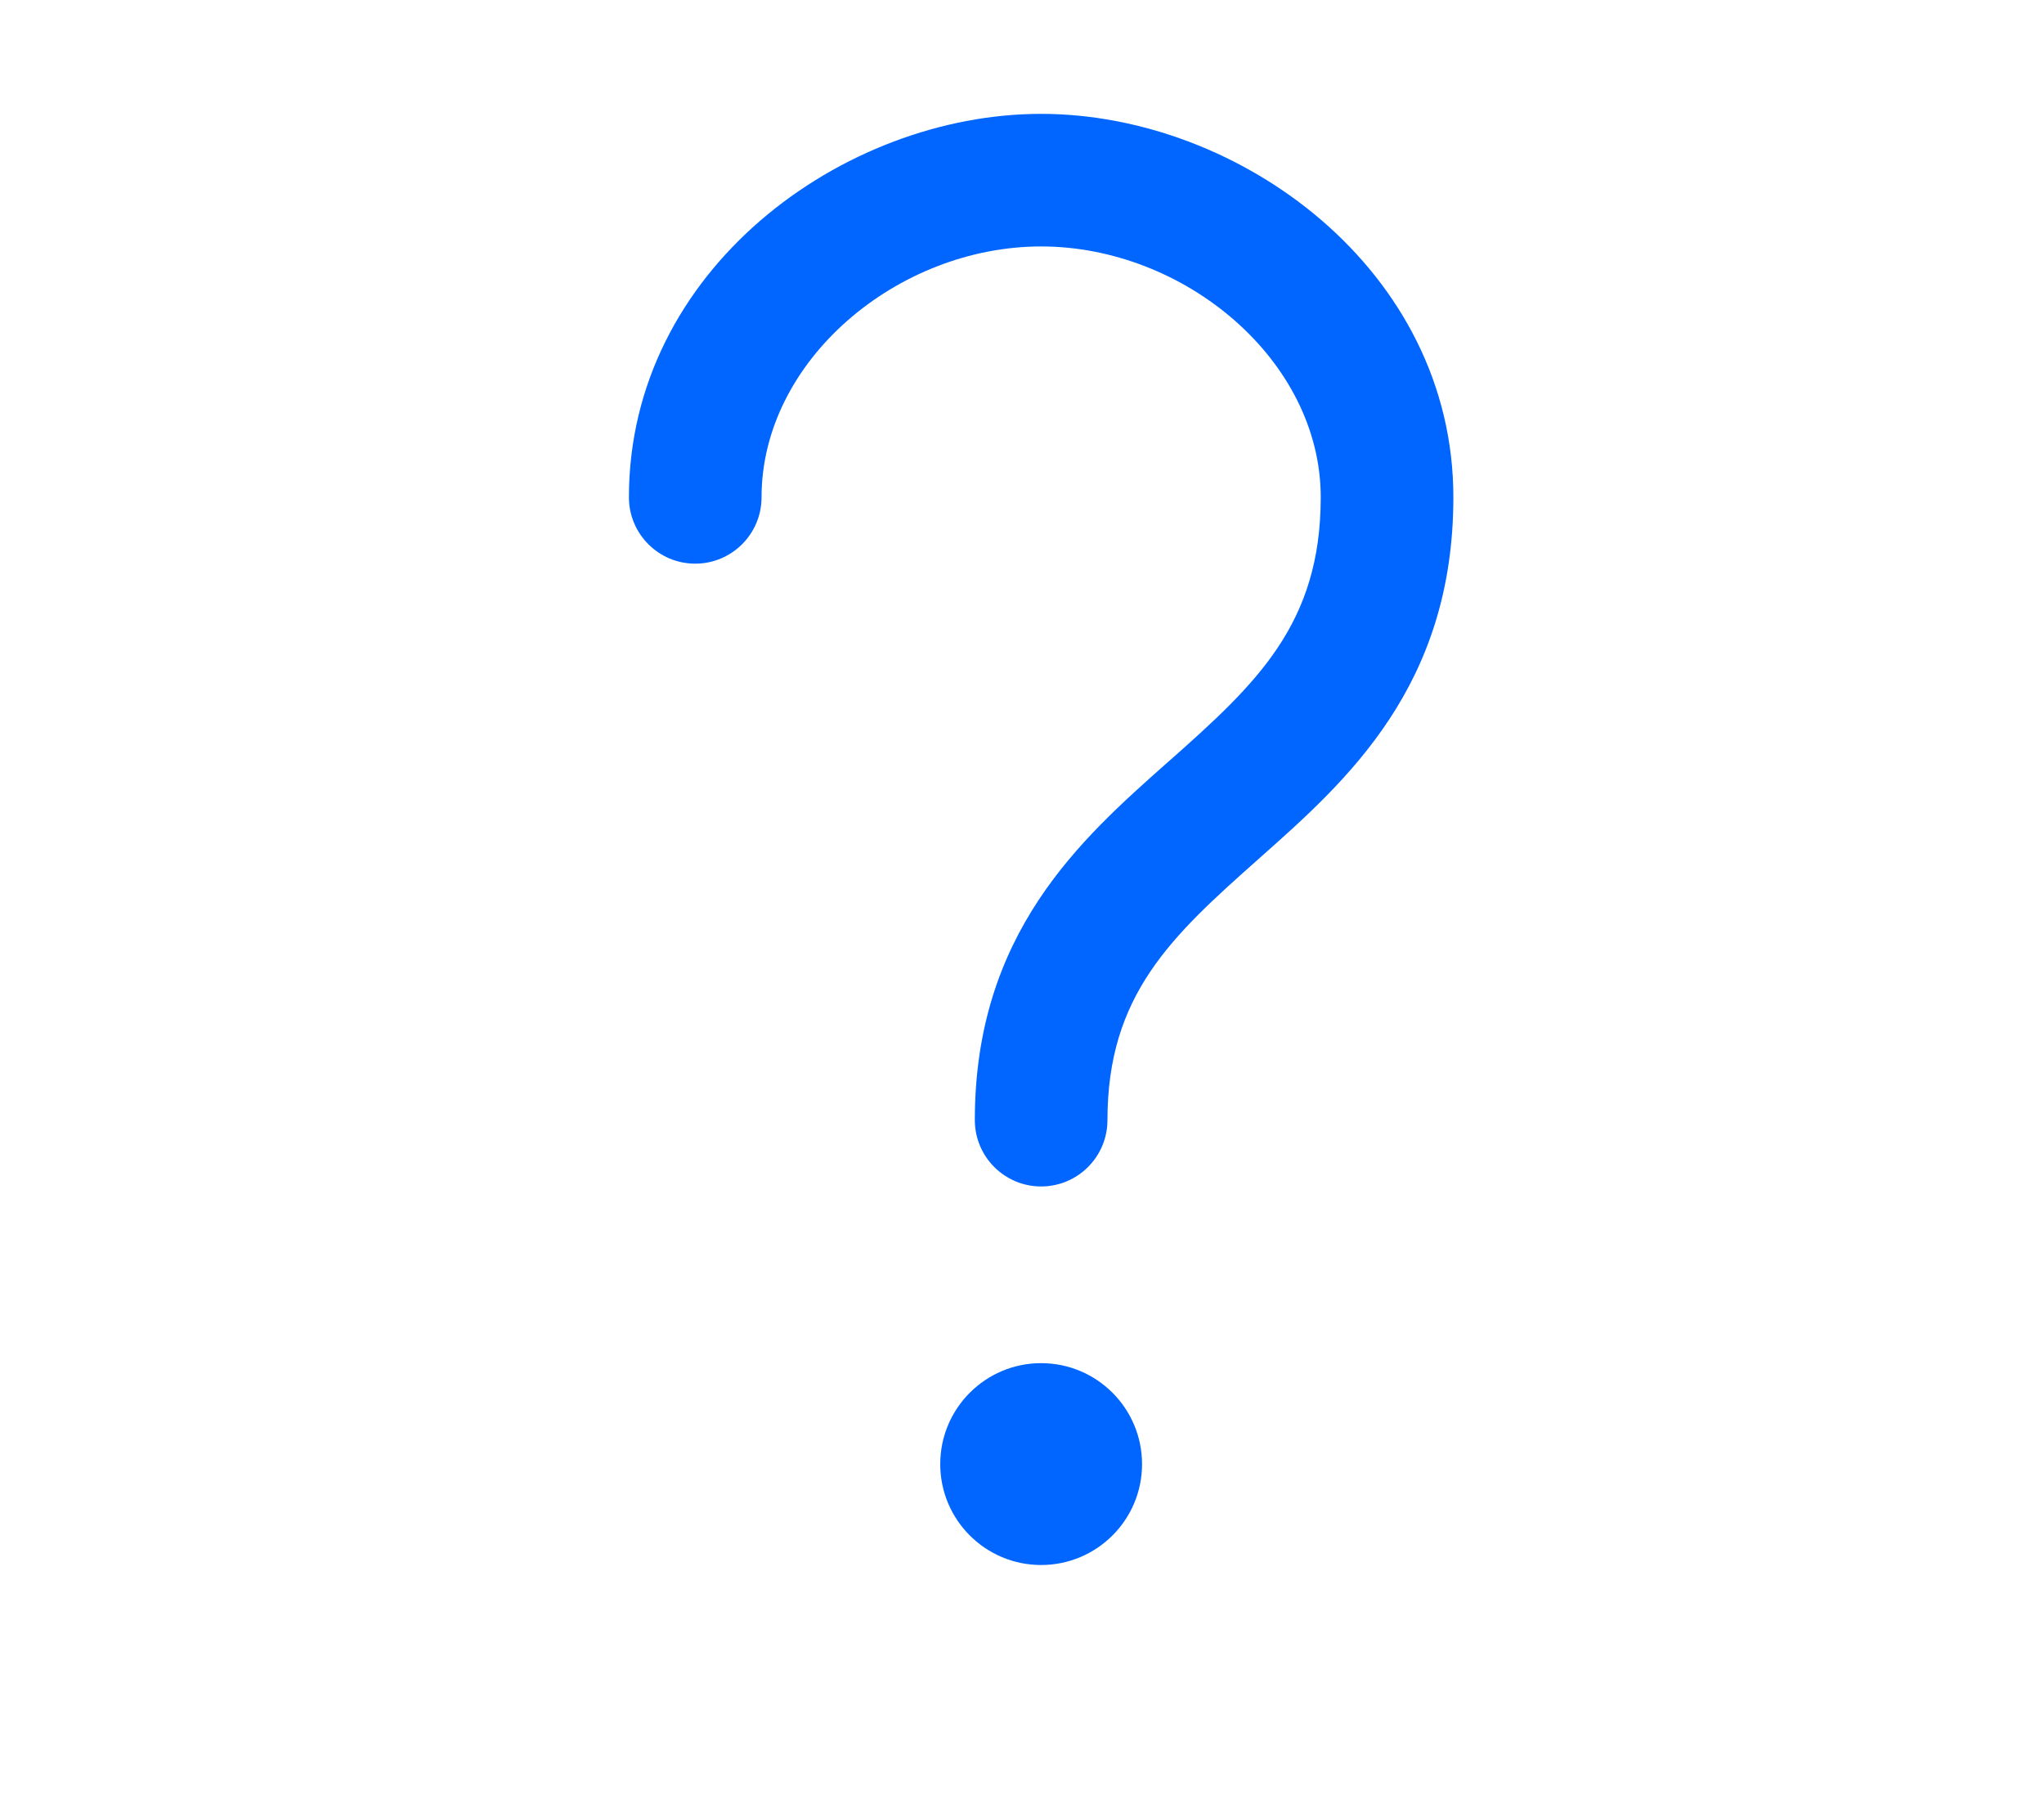 <svg width="26" height="23" viewBox="0 0 26 23" fill="none" xmlns="http://www.w3.org/2000/svg">
<path fill-rule="evenodd" clip-rule="evenodd" d="M9.687 6.324C9.687 4.581 11.421 3.134 13.243 3.134C15.066 3.134 16.8 4.581 16.8 6.324C16.8 7.936 15.983 8.692 14.884 9.667L14.838 9.707C13.749 10.673 12.4 11.868 12.4 14.244C12.4 14.71 12.778 15.088 13.243 15.088C13.709 15.088 14.087 14.71 14.087 14.244C14.087 12.653 14.9 11.907 16.003 10.929L16.033 10.902C17.129 9.93 18.487 8.726 18.487 6.324C18.487 3.431 15.764 1.448 13.243 1.448C10.723 1.448 8 3.431 8 6.324C8 6.79 8.378 7.168 8.843 7.168C9.309 7.168 9.687 6.79 9.687 6.324ZM13.243 19.902C13.952 19.902 14.527 19.328 14.527 18.619C14.527 17.91 13.952 17.335 13.243 17.335C12.535 17.335 11.96 17.91 11.96 18.619C11.96 19.328 12.535 19.902 13.243 19.902Z" fill="#0066FF"/>
</svg>
